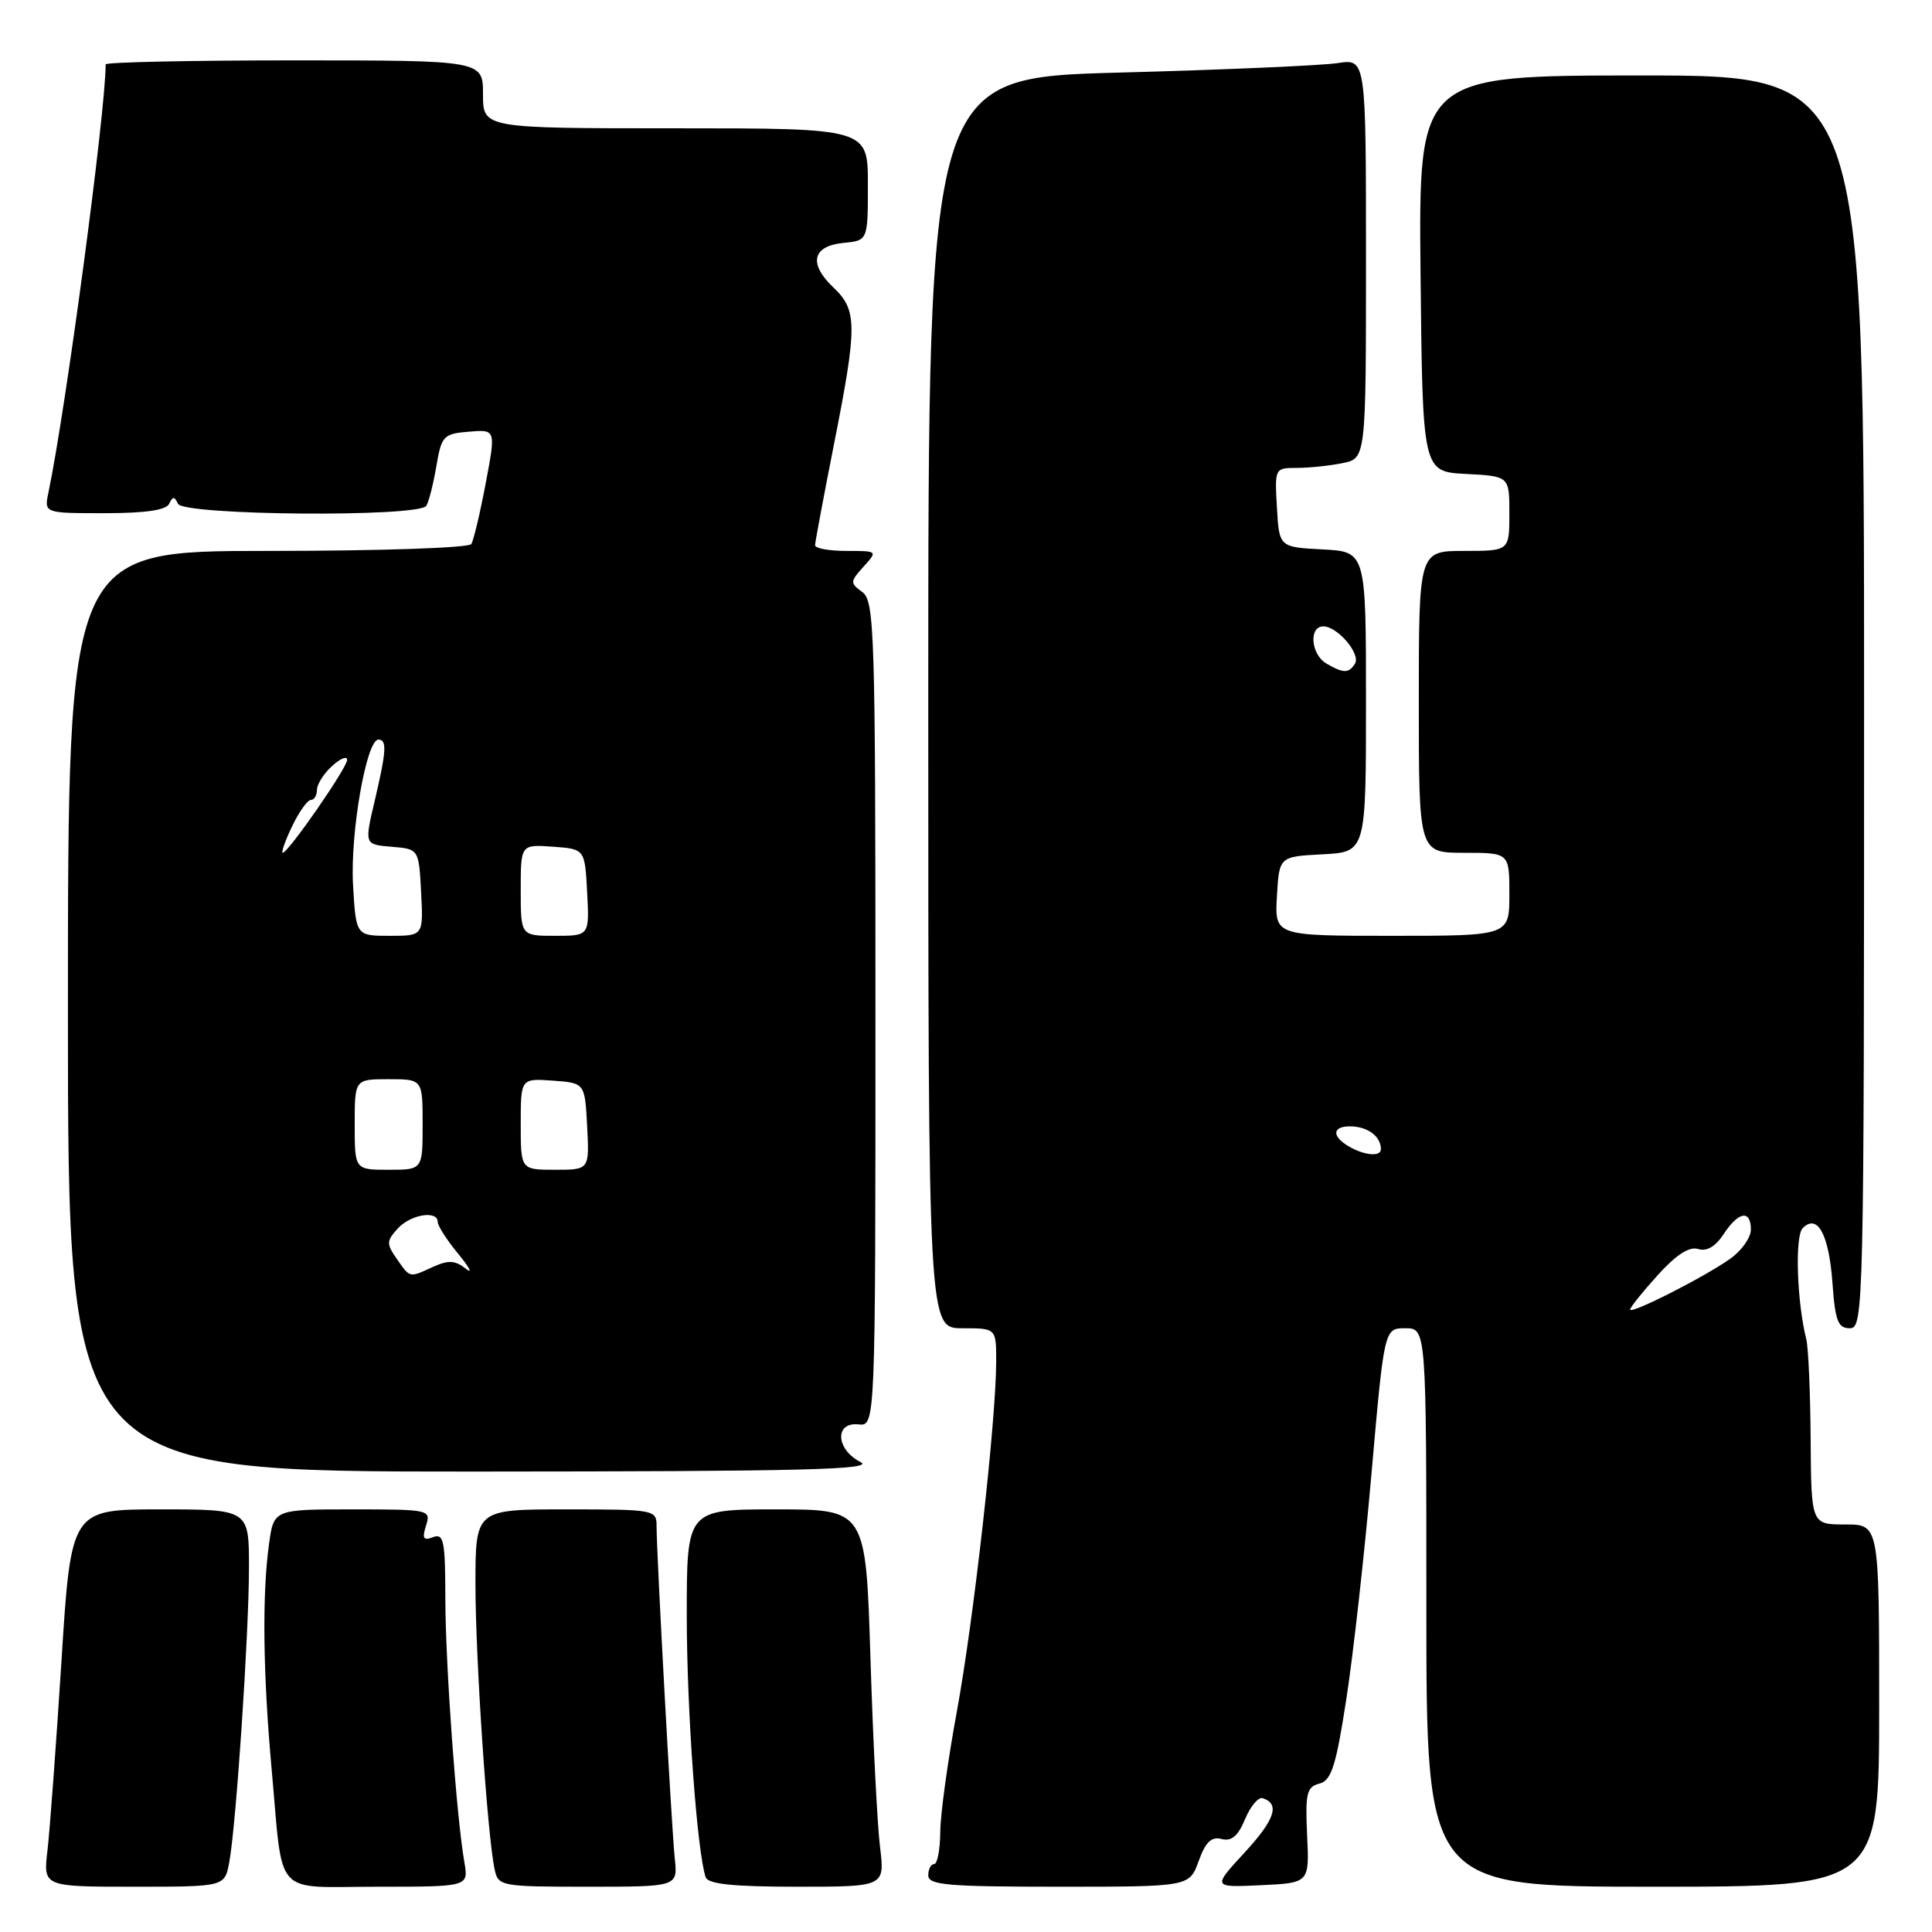 <?xml version="1.0" encoding="UTF-8" standalone="no"?>
<!DOCTYPE svg PUBLIC "-//W3C//DTD SVG 1.1//EN" "http://www.w3.org/Graphics/SVG/1.1/DTD/svg11.dtd" >
<svg xmlns="http://www.w3.org/2000/svg" xmlns:xlink="http://www.w3.org/1999/xlink" version="1.1" viewBox="0 0 256 256">
 <g >
 <path fill="currentColor"
d=" M 30.38 246.75 C 31.29 241.84 32.98 216.54 32.99 207.75 C 33.00 200.00 33.00 200.00 21.21 200.00 C 9.41 200.00 9.41 200.00 8.14 220.19 C 7.43 231.30 6.60 242.55 6.29 245.19 C 5.72 250.00 5.72 250.00 17.75 250.00 C 29.78 250.00 29.78 250.00 30.38 246.75 Z  M 61.53 246.75 C 60.47 240.64 59.02 220.51 59.01 211.78 C 59.00 204.17 58.80 203.14 57.38 203.68 C 56.10 204.18 55.91 203.86 56.45 202.15 C 57.12 200.04 56.92 200.00 46.70 200.00 C 36.27 200.00 36.27 200.00 35.64 204.64 C 34.72 211.30 34.85 221.85 36.00 234.50 C 37.56 251.68 36.04 250.00 50.06 250.00 C 62.09 250.00 62.09 250.00 61.53 246.75 Z  M 89.41 246.25 C 88.99 242.29 87.00 206.00 87.00 202.22 C 87.00 200.05 86.73 200.00 75.00 200.00 C 63.00 200.00 63.00 200.00 63.00 209.95 C 63.00 219.77 64.59 243.39 65.55 247.75 C 66.02 249.93 66.41 250.00 77.92 250.00 C 89.81 250.00 89.81 250.00 89.41 246.25 Z  M 116.61 244.75 C 116.25 241.86 115.68 230.61 115.34 219.75 C 114.73 200.00 114.73 200.00 102.86 200.00 C 91.00 200.00 91.00 200.00 91.00 214.04 C 91.00 226.59 92.36 245.41 93.51 248.75 C 93.82 249.65 97.16 250.00 105.60 250.00 C 117.25 250.00 117.25 250.00 116.61 244.75 Z  M 158.83 246.60 C 159.74 244.07 160.52 243.32 161.88 243.68 C 163.19 244.02 164.05 243.29 164.98 241.04 C 165.69 239.33 166.75 238.08 167.32 238.27 C 169.63 239.04 168.94 241.11 164.89 245.50 C 160.65 250.10 160.65 250.10 167.07 249.80 C 173.50 249.50 173.50 249.50 173.20 243.17 C 172.94 237.63 173.15 236.77 174.82 236.34 C 176.42 235.92 177.02 234.05 178.39 225.17 C 179.30 219.30 180.81 205.84 181.73 195.25 C 183.42 176.00 183.42 176.00 186.21 176.00 C 189.00 176.00 189.00 176.00 189.00 213.00 C 189.00 250.00 189.00 250.00 219.00 250.00 C 249.00 250.00 249.00 250.00 249.00 226.00 C 249.00 202.00 249.00 202.00 244.50 202.00 C 240.00 202.00 240.00 202.00 239.92 190.75 C 239.88 184.56 239.62 178.60 239.35 177.50 C 238.09 172.48 237.81 163.79 238.87 162.73 C 240.83 160.77 242.34 163.55 242.81 169.99 C 243.17 175.05 243.54 176.00 245.12 176.00 C 246.94 176.00 247.00 173.56 247.00 93.00 C 247.00 10.00 247.00 10.00 217.48 10.00 C 187.97 10.00 187.97 10.00 188.23 36.25 C 188.50 62.50 188.50 62.50 194.25 62.80 C 200.00 63.10 200.00 63.10 200.00 68.05 C 200.00 73.00 200.00 73.00 194.00 73.00 C 188.00 73.00 188.00 73.00 188.00 93.00 C 188.00 113.00 188.00 113.00 194.00 113.00 C 200.00 113.00 200.00 113.00 200.00 118.50 C 200.00 124.00 200.00 124.00 184.45 124.00 C 168.90 124.00 168.90 124.00 169.20 118.75 C 169.50 113.50 169.50 113.50 175.25 113.20 C 181.00 112.90 181.00 112.90 181.00 93.00 C 181.00 73.10 181.00 73.10 175.25 72.80 C 169.50 72.50 169.50 72.50 169.20 67.25 C 168.90 62.04 168.92 62.00 171.82 62.00 C 173.43 62.00 176.16 61.72 177.87 61.37 C 181.00 60.75 181.00 60.75 181.00 34.27 C 181.00 7.78 181.00 7.78 177.25 8.36 C 175.19 8.68 162.14 9.25 148.25 9.62 C 123.00 10.30 123.00 10.30 123.00 93.15 C 123.00 176.00 123.00 176.00 127.50 176.00 C 132.00 176.00 132.00 176.00 132.00 180.36 C 132.00 188.15 129.01 214.74 126.79 226.77 C 125.60 233.22 124.60 240.41 124.59 242.75 C 124.57 245.09 124.20 247.00 123.78 247.00 C 123.35 247.00 123.00 247.68 123.00 248.50 C 123.00 249.78 125.59 250.00 140.30 250.00 C 157.60 250.00 157.60 250.00 158.83 246.60 Z  M 114.00 193.71 C 110.75 192.06 110.57 188.40 113.75 188.74 C 116.00 188.98 116.00 188.98 116.00 134.35 C 116.00 83.64 115.88 79.63 114.26 78.45 C 112.62 77.25 112.63 77.07 114.42 75.09 C 116.31 73.00 116.31 73.00 112.15 73.00 C 109.87 73.00 108.00 72.66 108.00 72.25 C 108.01 71.84 109.12 65.88 110.48 59.00 C 113.62 43.14 113.61 41.11 110.44 38.10 C 107.10 34.94 107.63 32.59 111.76 32.19 C 115.00 31.87 115.00 31.87 115.00 24.44 C 115.00 17.00 115.00 17.00 89.50 17.00 C 64.00 17.00 64.00 17.00 64.00 12.50 C 64.00 8.00 64.00 8.00 39.00 8.00 C 25.25 8.00 14.00 8.24 14.00 8.53 C 14.00 14.79 8.72 54.26 6.42 65.25 C 5.84 68.00 5.84 68.00 13.84 68.00 C 19.26 68.00 22.02 67.60 22.42 66.75 C 22.88 65.75 23.12 65.75 23.58 66.75 C 24.31 68.31 55.54 68.56 56.49 67.02 C 56.83 66.47 57.42 64.11 57.82 61.77 C 58.50 57.75 58.76 57.48 62.13 57.20 C 65.71 56.90 65.71 56.90 64.36 64.03 C 63.62 67.96 62.76 71.58 62.45 72.09 C 62.13 72.60 50.33 73.00 35.44 73.00 C 9.00 73.00 9.00 73.00 9.00 134.00 C 9.00 195.00 9.00 195.00 62.75 194.99 C 106.74 194.97 116.05 194.74 114.00 193.71 Z  M 216.00 173.52 C 216.00 173.24 217.64 171.19 219.64 168.98 C 222.10 166.26 223.84 165.13 225.01 165.50 C 226.14 165.86 227.31 165.18 228.39 163.53 C 230.36 160.52 232.00 160.25 232.00 162.93 C 232.00 163.99 230.76 165.74 229.25 166.80 C 225.79 169.25 216.00 174.21 216.00 173.52 Z  M 178.75 151.92 C 176.30 150.50 176.57 149.10 179.25 149.26 C 181.40 149.40 182.95 150.64 182.98 152.25 C 183.01 153.30 180.83 153.13 178.75 151.92 Z  M 175.75 87.92 C 173.70 86.72 173.39 83.00 175.35 83.00 C 177.23 83.00 180.33 86.65 179.54 87.94 C 178.73 89.24 178.01 89.24 175.75 87.92 Z  M 52.58 166.81 C 51.19 164.82 51.20 164.44 52.68 162.81 C 54.38 160.92 58.00 160.32 58.00 161.92 C 58.00 162.43 59.23 164.34 60.74 166.17 C 62.25 168.00 62.68 168.87 61.71 168.10 C 60.32 167.00 59.41 166.95 57.42 167.85 C 54.19 169.33 54.37 169.37 52.58 166.81 Z  M 47.00 149.00 C 47.00 143.00 47.00 143.00 51.50 143.00 C 56.00 143.00 56.00 143.00 56.00 149.00 C 56.00 155.00 56.00 155.00 51.50 155.00 C 47.00 155.00 47.00 155.00 47.00 149.00 Z  M 69.00 148.94 C 69.00 142.89 69.00 142.89 73.25 143.19 C 77.50 143.50 77.50 143.50 77.80 149.25 C 78.10 155.00 78.10 155.00 73.55 155.00 C 69.00 155.00 69.00 155.00 69.00 148.94 Z  M 46.78 117.25 C 46.39 110.40 48.55 98.00 50.14 98.00 C 51.30 98.00 51.21 99.49 49.63 106.20 C 48.29 111.90 48.29 111.90 51.89 112.20 C 55.50 112.50 55.50 112.50 55.80 118.25 C 56.10 124.00 56.10 124.00 51.64 124.00 C 47.17 124.00 47.17 124.00 46.78 117.25 Z  M 69.00 117.94 C 69.00 111.89 69.00 111.89 73.25 112.19 C 77.50 112.50 77.50 112.50 77.80 118.25 C 78.10 124.00 78.10 124.00 73.55 124.00 C 69.00 124.00 69.00 124.00 69.00 117.94 Z  M 38.70 109.50 C 39.62 107.58 40.74 106.00 41.19 106.00 C 41.63 106.00 42.00 105.39 42.00 104.65 C 42.00 103.92 42.90 102.50 44.00 101.50 C 45.10 100.50 46.00 100.14 46.00 100.68 C 46.00 101.73 38.19 113.00 37.46 113.00 C 37.23 113.00 37.78 111.42 38.70 109.50 Z "/>
</g>
</svg>